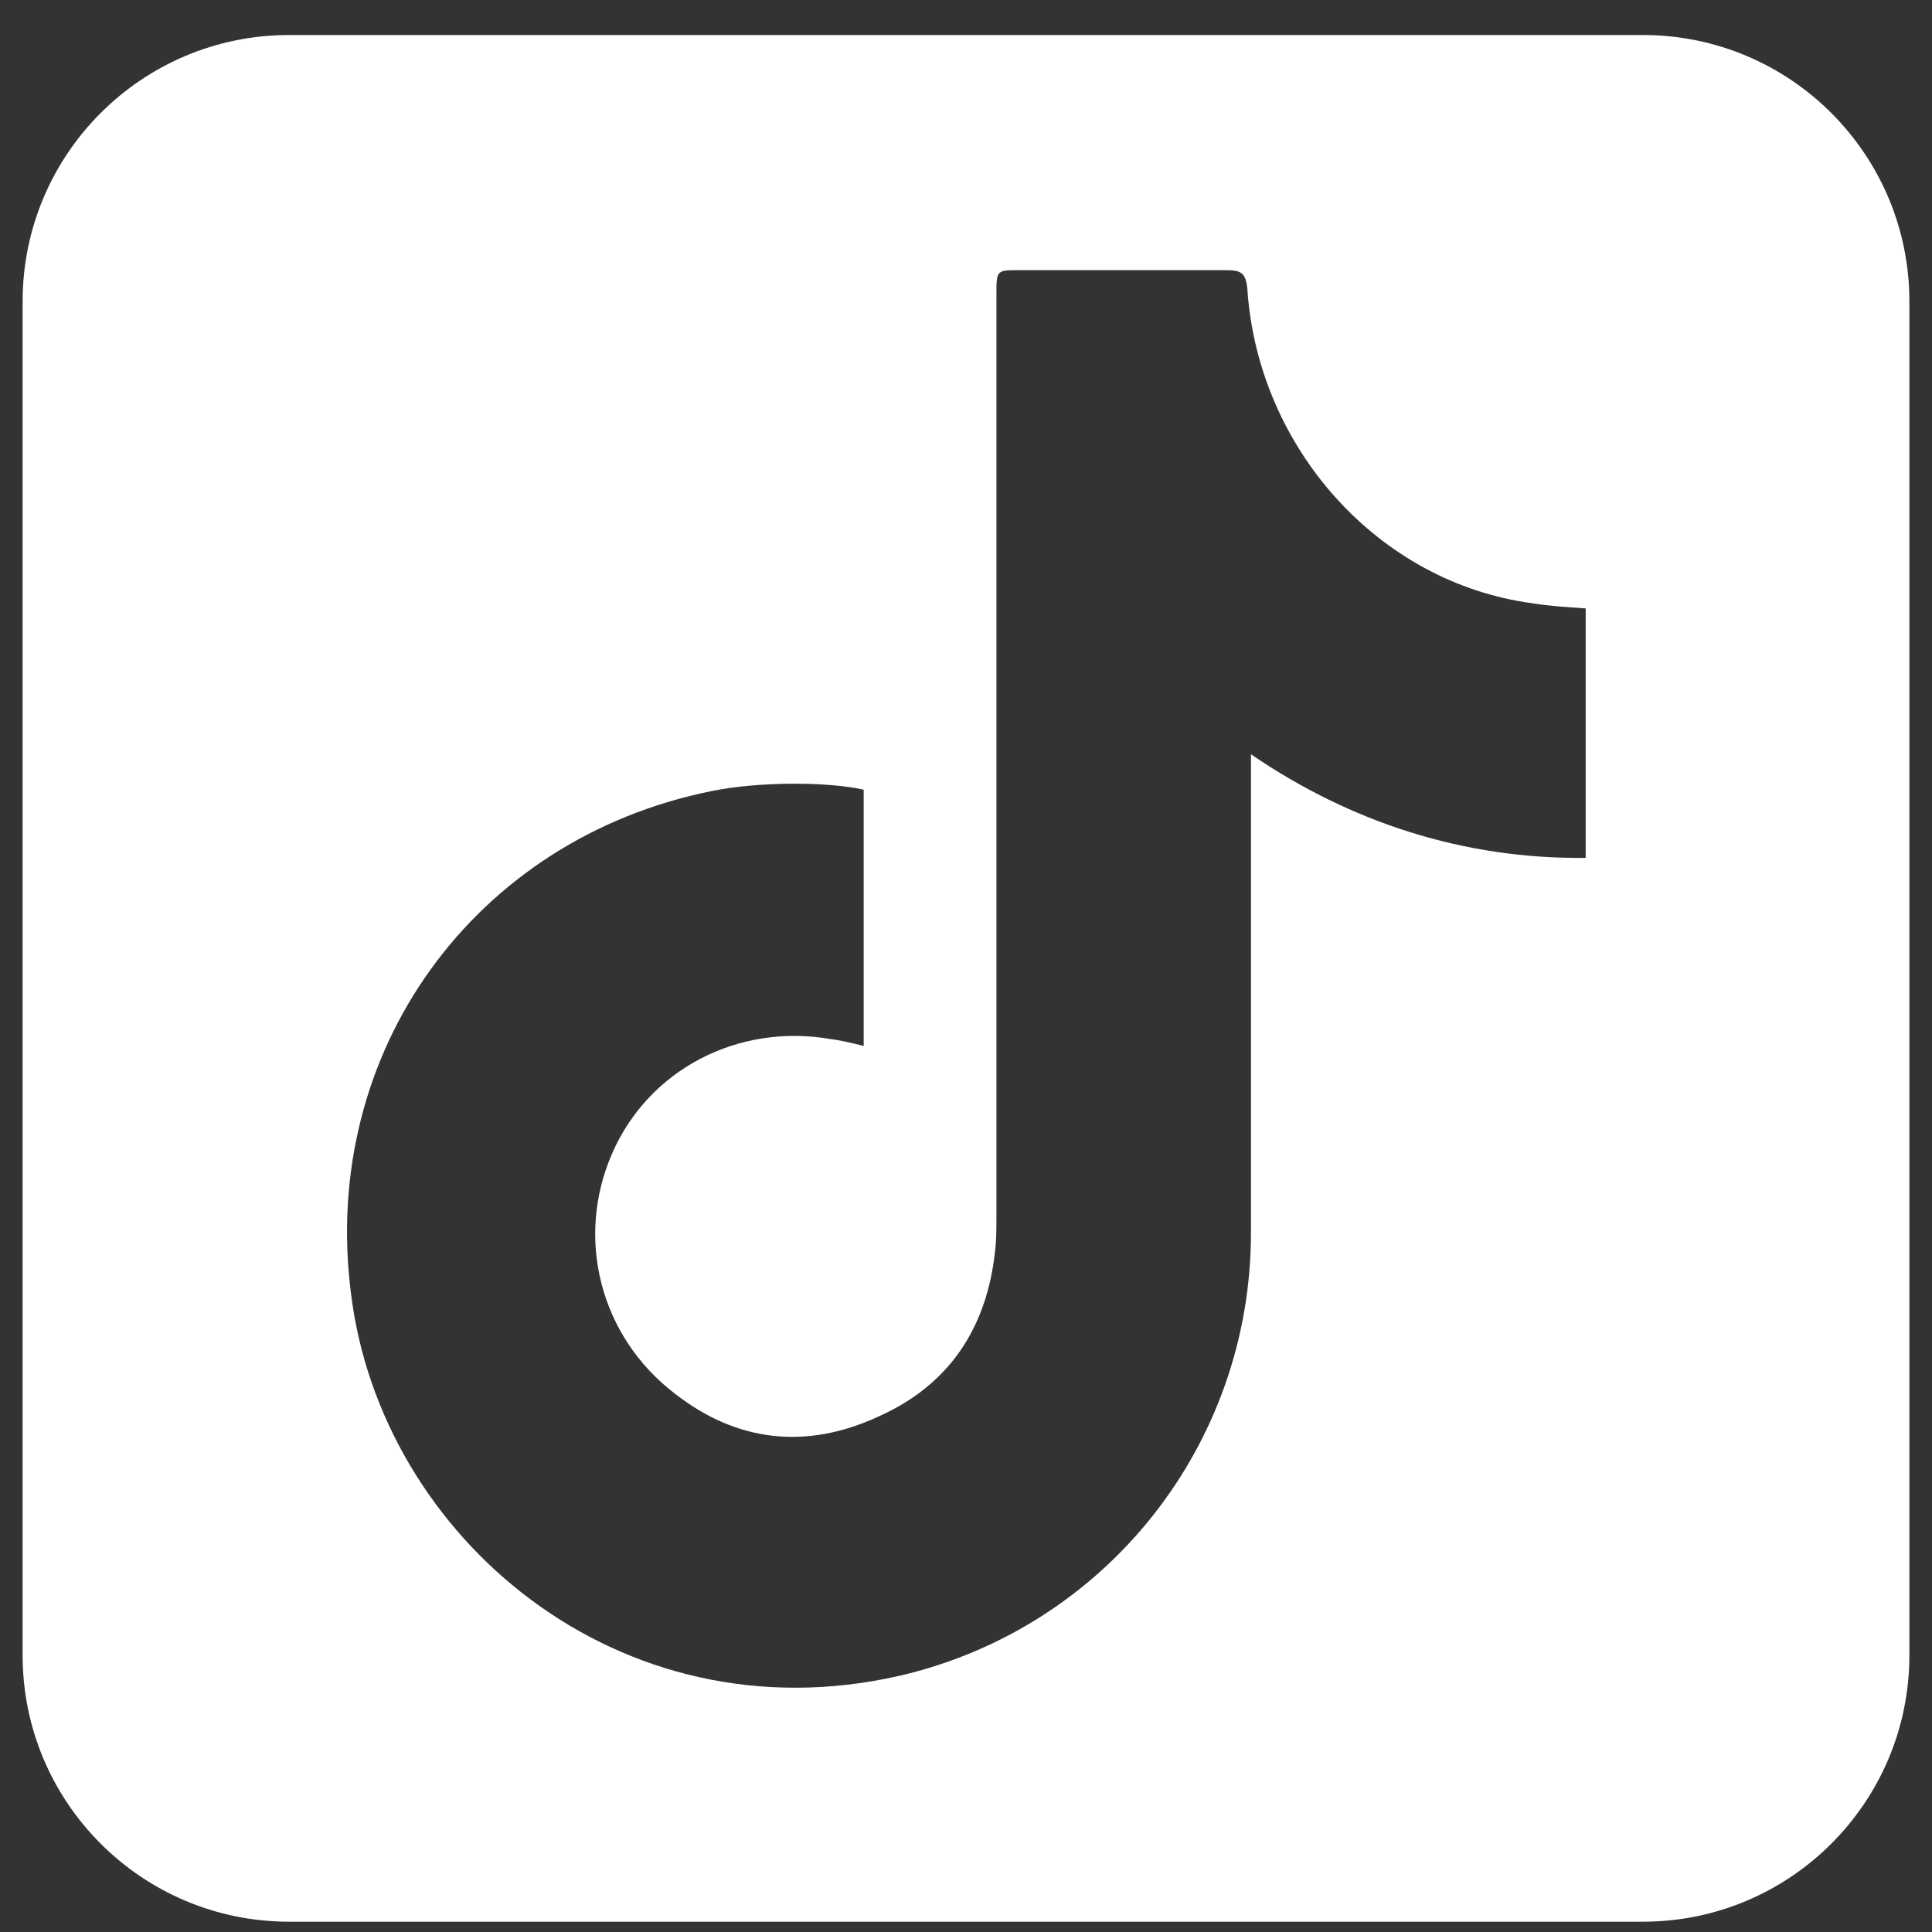 <svg width="24" height="24" viewBox="0 0 24 24" fill="none" xmlns="http://www.w3.org/2000/svg">
<rect x="0" y="0" width="24" height="24" fill="#333333" stroke="none"/>
<path fill-rule="evenodd" clip-rule="evenodd" d="M23.719 3.744C23.719 1.916 22.237 0.435 20.409 0.435H3.591C1.763 0.435 0.281 1.916 0.281 3.744V20.563C0.281 22.39 1.763 23.872 3.591 23.872H20.409C22.237 23.872 23.719 22.39 23.719 20.563V3.744ZM19.698 10.657C18.186 10.674 16.777 10.216 15.54 9.37V15.313C15.54 17.955 13.732 20.224 11.175 20.817C7.686 21.613 4.733 19.09 4.361 16.075C3.971 13.061 5.894 10.42 8.84 9.827C9.416 9.708 10.282 9.708 10.729 9.81V12.993C10.591 12.96 10.462 12.926 10.327 12.909C9.175 12.706 8.06 13.281 7.603 14.331C7.146 15.381 7.452 16.6 8.383 17.312C9.162 17.921 10.026 18.006 10.907 17.599C11.787 17.21 12.261 16.499 12.362 15.534C12.379 15.398 12.378 15.246 12.378 15.093V3.663C12.378 3.341 12.38 3.356 12.702 3.356H15.225C15.412 3.356 15.479 3.382 15.496 3.603C15.632 5.567 17.123 7.24 19.037 7.494C19.24 7.528 19.457 7.541 19.698 7.558V10.657Z" fill="white"/>
</svg>
